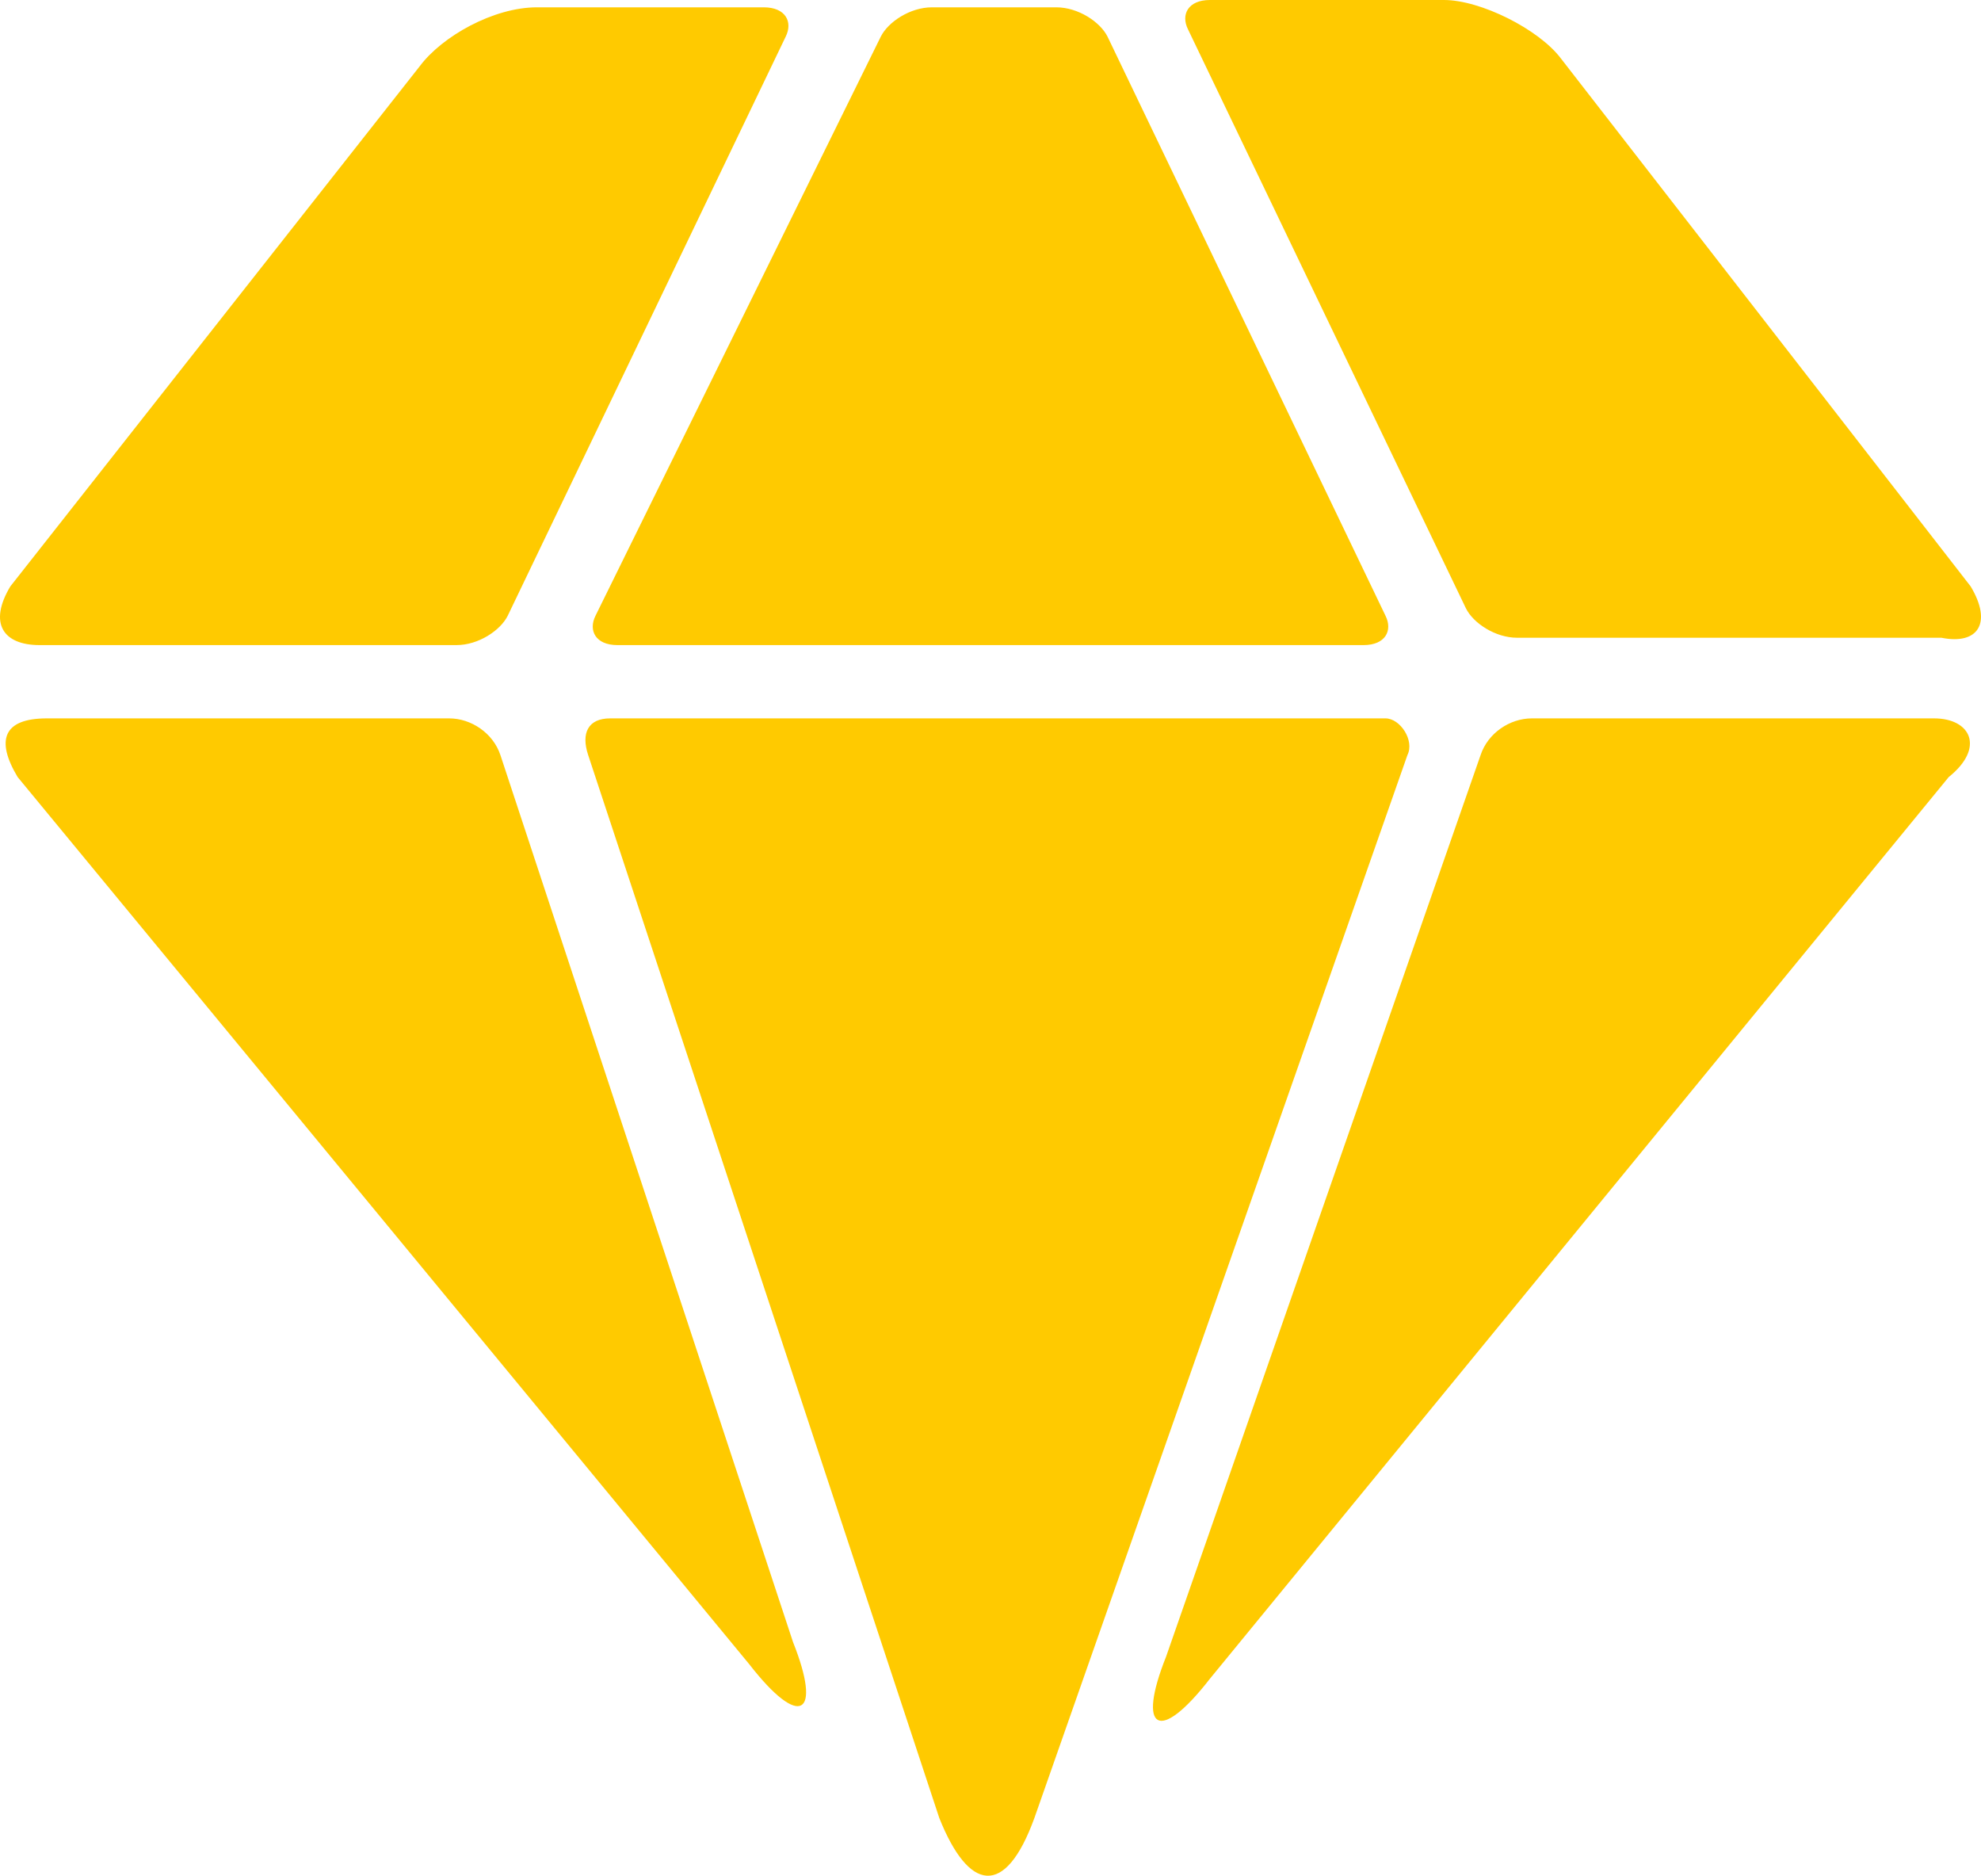 <svg width="75px" height="71px" viewBox="0 0 75 71" version="1.1" xmlns="http://www.w3.org/2000/svg" xmlns:xlink="http://www.w3.org/1999/xlink">
    <!-- Generator: Sketch 46.2 (44496) - http://www.bohemiancoding.com/sketch -->
    <desc>Created with Sketch.</desc>
    <defs></defs>
    <g id="Page-1" stroke="none" stroke-width="1" fill="none" fill-rule="evenodd">
        <g id="服务" transform="translate(-255, -1260)" fill-rule="nonzero" fill="#FFCA00">
            <g id="品牌策略" transform="translate(212, 1260)">
                <g id="品牌" transform="translate(43, 0)">
                    <path d="M18.945,28.58 C18.668,27.747 17.837,27.192 17.007,27.192 L1.775,27.192 C0.113,27.192 -0.164,28.025 0.667,29.412 L28.361,62.987 C30.3,65.484 31.13,64.929 30.023,62.154 L18.945,28.58 L18.945,28.58 Z M17.284,24.418 C18.114,24.418 18.945,23.863 19.222,23.308 L29.746,1.387 C30.023,0.832 29.746,0.277 28.915,0.277 L20.33,0.277 C18.668,0.277 16.73,1.387 15.899,2.497 L0.39,22.198 C-0.44,23.585 0.113,24.418 1.498,24.418 L17.284,24.418 Z M23.376,24.418 L51.624,24.418 C52.455,24.418 52.732,23.863 52.455,23.308 L41.931,1.387 C41.654,0.832 40.823,0.277 39.992,0.277 L35.284,0.277 C34.454,0.277 33.623,0.832 33.346,1.387 L22.545,23.308 C22.268,23.863 22.545,24.418 23.376,24.418 L23.376,24.418 Z M74.61,22.198 L59.101,2.22 C58.27,1.11 56.055,0 54.67,0 L45.808,0 C44.977,0 44.7,0.555 44.977,1.11 L55.501,23.03 C55.778,23.585 56.609,24.14 57.44,24.14 L73.502,24.14 C74.887,24.418 75.44,23.585 74.61,22.198 Z M52.455,27.192 L23.099,27.192 C22.268,27.192 21.991,27.747 22.268,28.58 L35.561,68.814 C36.669,71.588 38.054,71.866 39.162,68.814 L53.285,28.58 C53.562,28.025 53.009,27.192 52.455,27.192 L52.455,27.192 Z M57.993,27.192 C57.163,27.192 56.332,27.747 56.055,28.58 L44.147,62.709 C43.039,65.484 43.87,66.039 45.808,63.542 L73.779,29.412 C75.164,28.302 74.61,27.192 73.225,27.192 L57.993,27.192 Z" id="Shape"></path>
                </g>
            </g>
        </g>
    </g>
</svg>